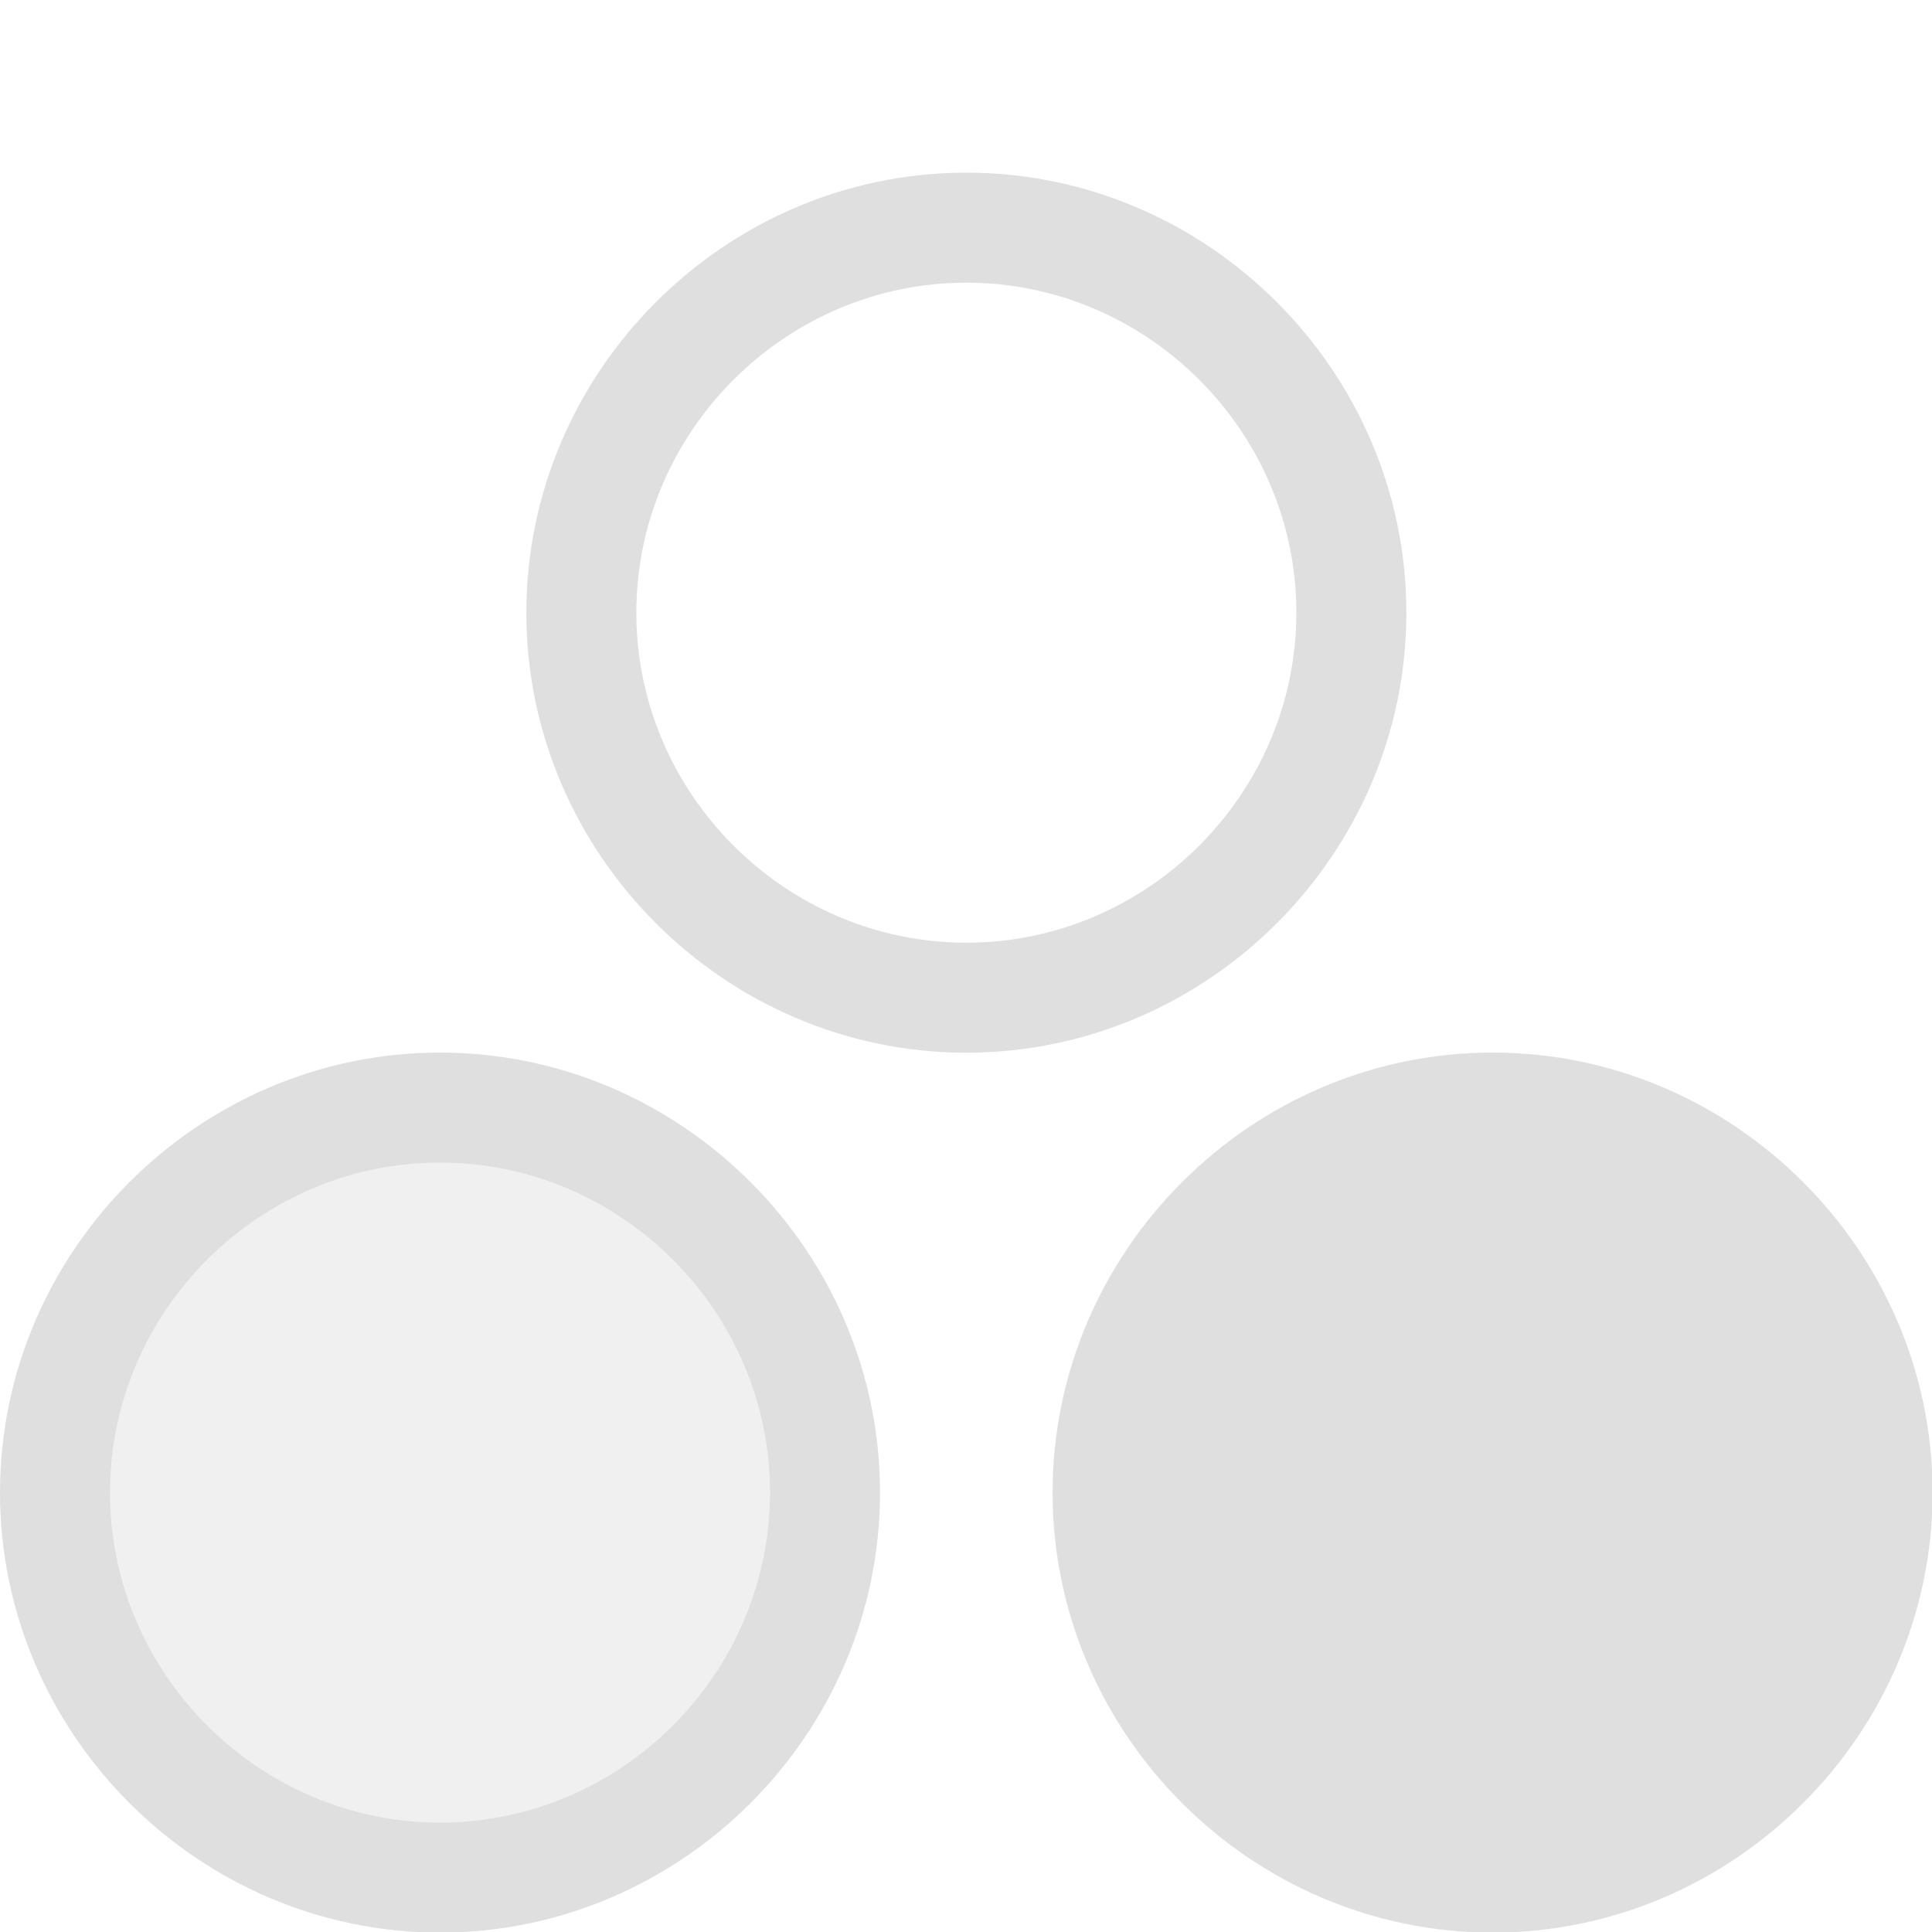 <svg style="clip-rule:evenodd;fill-rule:evenodd;stroke-linejoin:round;stroke-miterlimit:2" viewBox="0 0 16 16" xmlns="http://www.w3.org/2000/svg">
 <g transform="matrix(.727 0 0 .727 .734 3.633)">
  <path d="m8 12c0 2.194-1.806 4-4 4s-4-1.806-4-4 1.806-4 4-4 4 1.806 4 4z" fill-opacity=".3" fill="#dfdfdf"/>
 </g>
 <g transform="matrix(.911 0 0 .911 1.429 1.429)">
  <path d="m16 12c0 2.194-1.806 4-4 4s-4-1.806-4-4 1.806-4 4-4 4 1.806 4 4z" fill="#dfdfdf"/>
 </g>
 <g transform="matrix(.859 0 0 .859 .208 2.055)">
  <path d="m8 12c0 2.194-1.806 4-4 4s-4-1.806-4-4 1.806-4 4-4 4 1.806 4 4z" fill-opacity=".3" fill="#dfdfdf"/>
 </g>
 <g transform="matrix(.911 0 0 .911 .715 .519)">
  <path d="m8 1c-2.194 0-4 1.806-4 4s1.806 4 4 4 4-1.806 4-4-1.806-4-4-4zm0 1c1.646 0 3 1.354 3 3s-1.354 3-3 3-3-1.354-3-3 1.354-3 3-3z" fill="#dfdfdf"/>
 </g>
 <g transform="matrix(.911 0 0 .911 0 1.429)">
  <path d="m4 8c-2.194 0-4 1.806-4 4s1.806 4 4 4 4-1.806 4-4-1.806-4-4-4zm0 1c1.646 0 3 1.354 3 3s-1.354 3-3 3-3-1.354-3-3 1.354-3 3-3z" fill="#dfdfdf"/>
 </g>
</svg>
